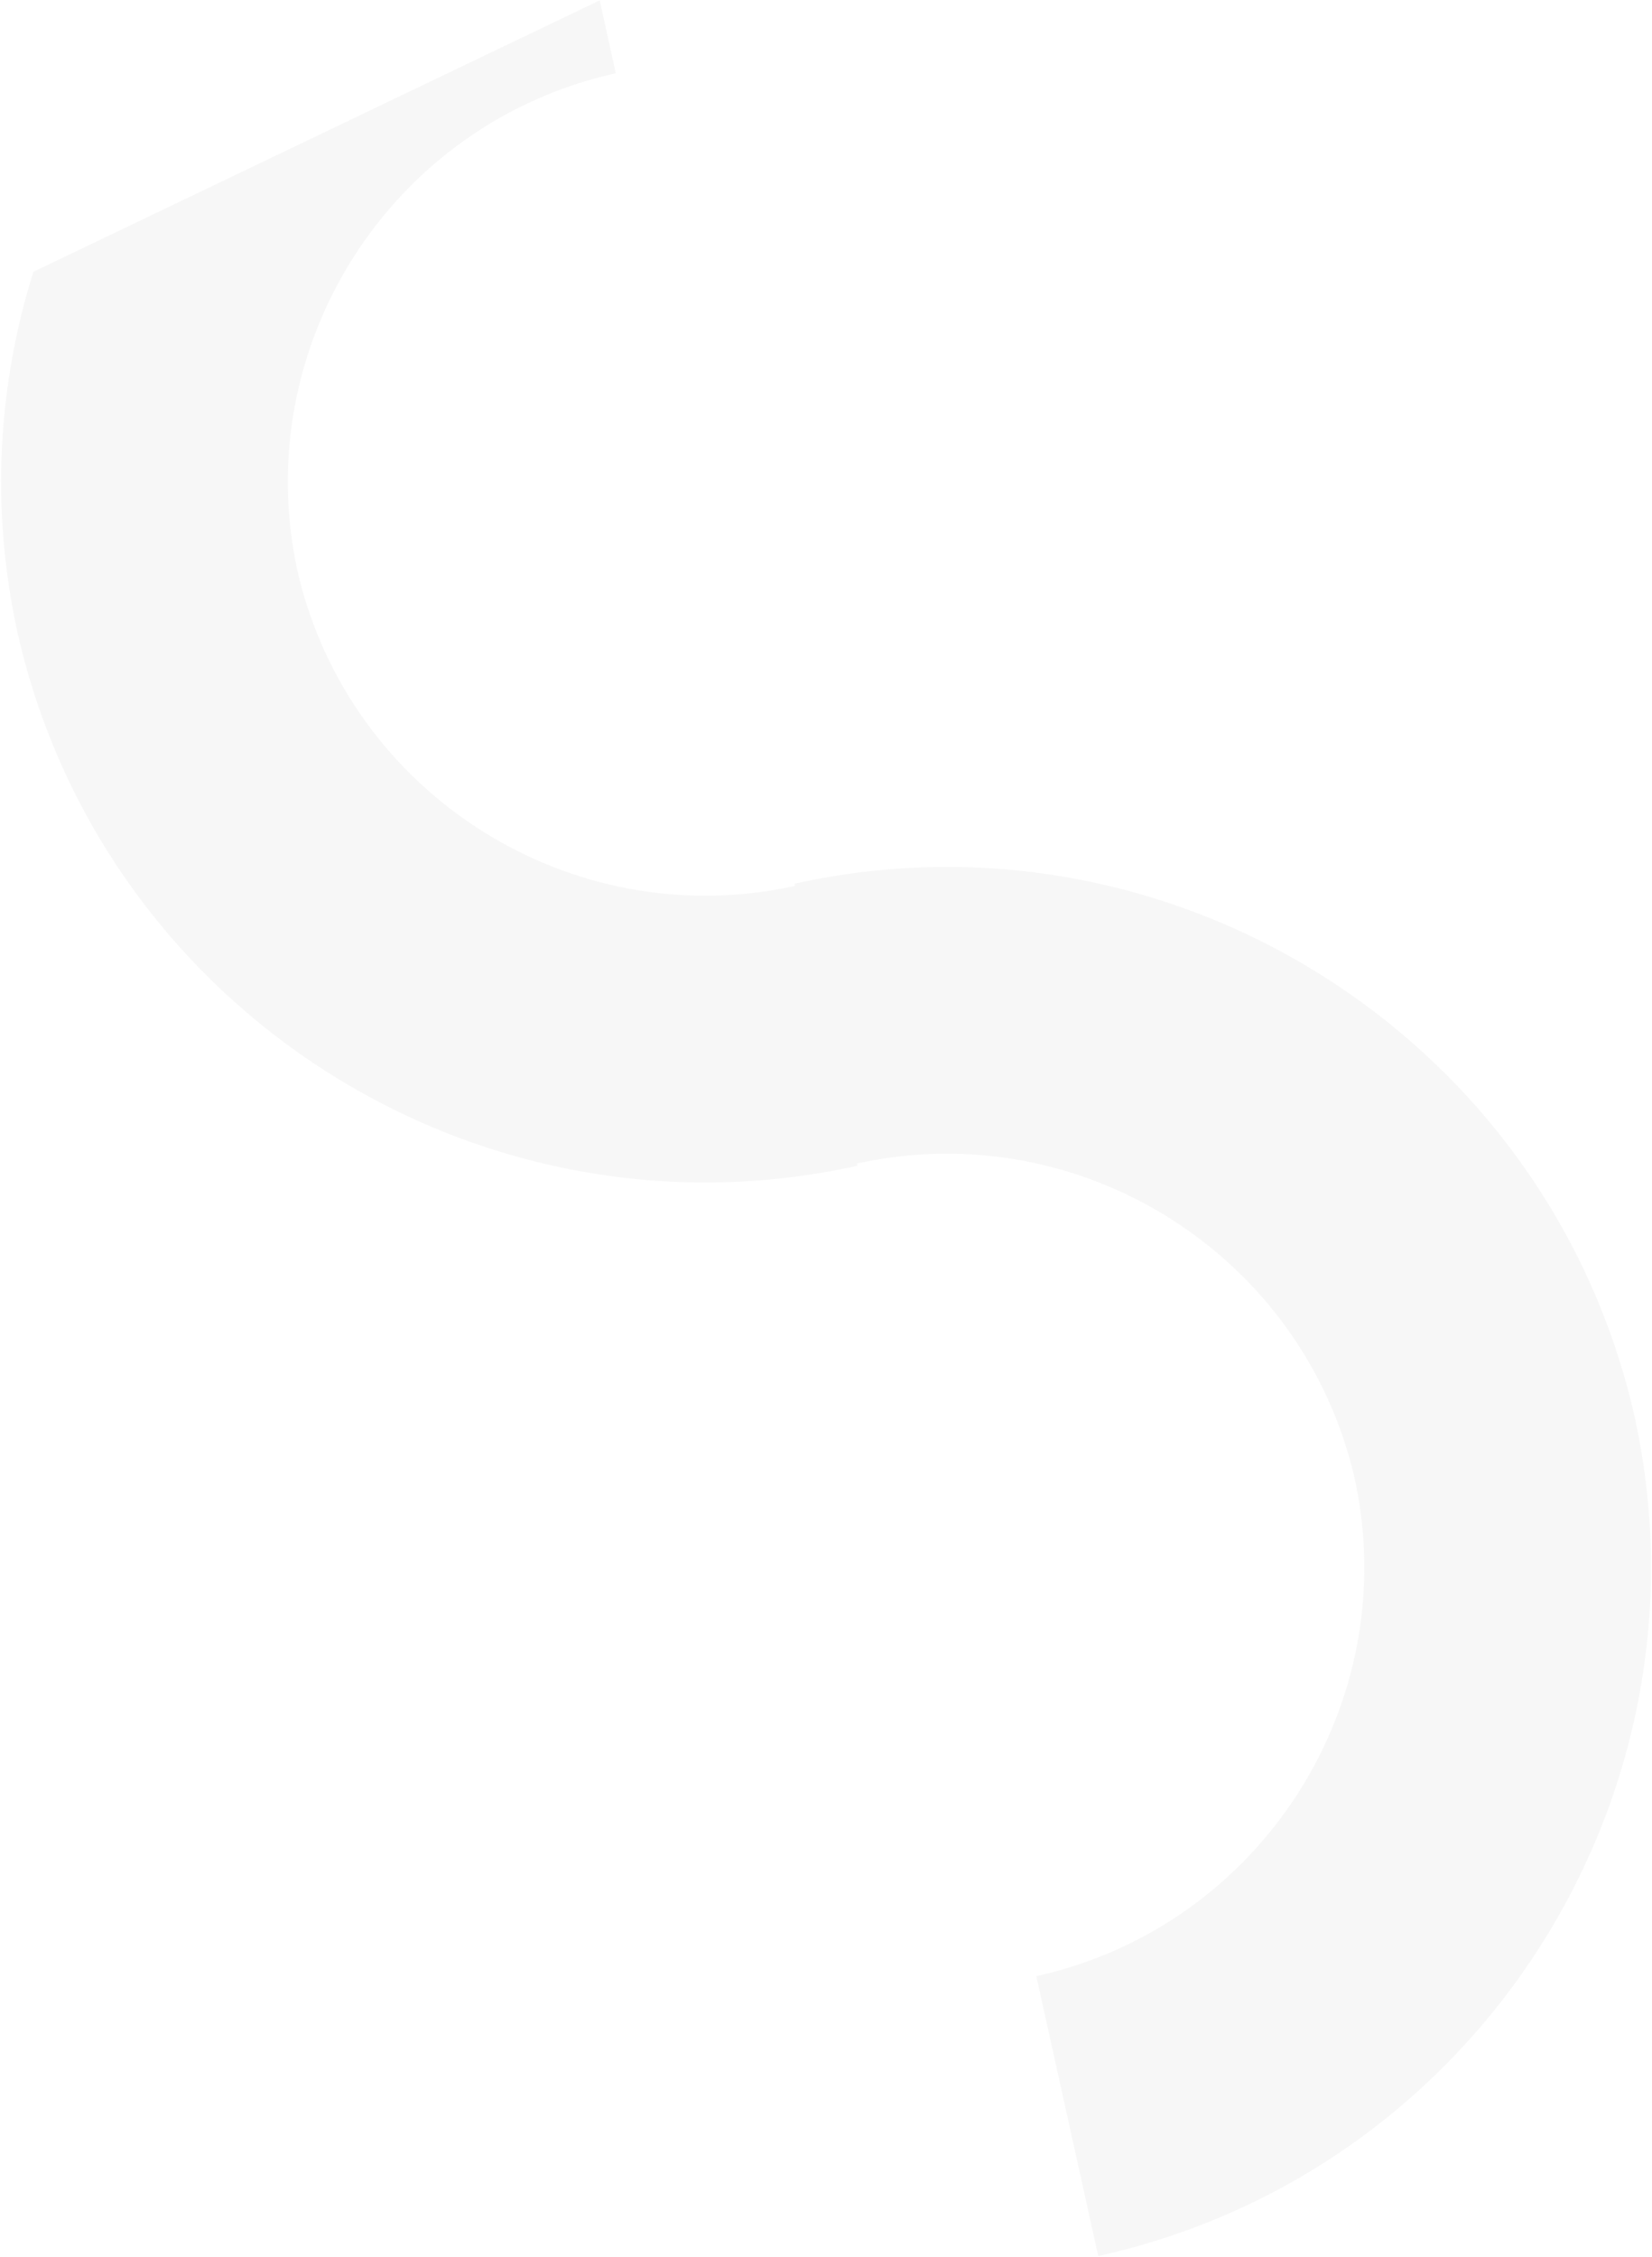 <svg width="825" height="1127" viewBox="0 0 825 1127" fill="none" xmlns="http://www.w3.org/2000/svg">
<path fill-rule="evenodd" clip-rule="evenodd" d="M816.676 708.941L816.655 708.946C857.114 897.718 737.258 1084.69 548.456 1126.47L517.532 986.718C629.814 961.872 700.981 850.462 676.516 738.214C650.908 626.752 539.827 556.339 427.99 580.958L428.237 582.077C239.451 623.852 51.901 504.906 8.934 316.671L8.896 316.679C8.837 316.413 8.783 316.146 8.729 315.88C8.681 315.643 8.633 315.407 8.582 315.171C8.554 315.047 8.524 314.923 8.495 314.8C8.459 314.654 8.424 314.509 8.391 314.362L8.412 314.357C-4.745 252.968 -0.934 191.775 16.675 135.698L299.481 0.184L307.536 36.584C195.253 61.431 124.086 172.84 148.551 285.089C174.16 396.551 285.241 466.963 397.078 442.345L396.83 441.225C585.615 399.45 773.166 518.396 816.133 706.631L816.172 706.624C816.229 706.885 816.282 707.147 816.336 707.409C816.384 707.65 816.433 707.891 816.485 708.131C816.516 708.268 816.549 708.405 816.582 708.541C816.614 708.674 816.646 708.807 816.676 708.941Z" fill="#B1B1B1" fill-opacity="0.09"/>
</svg>